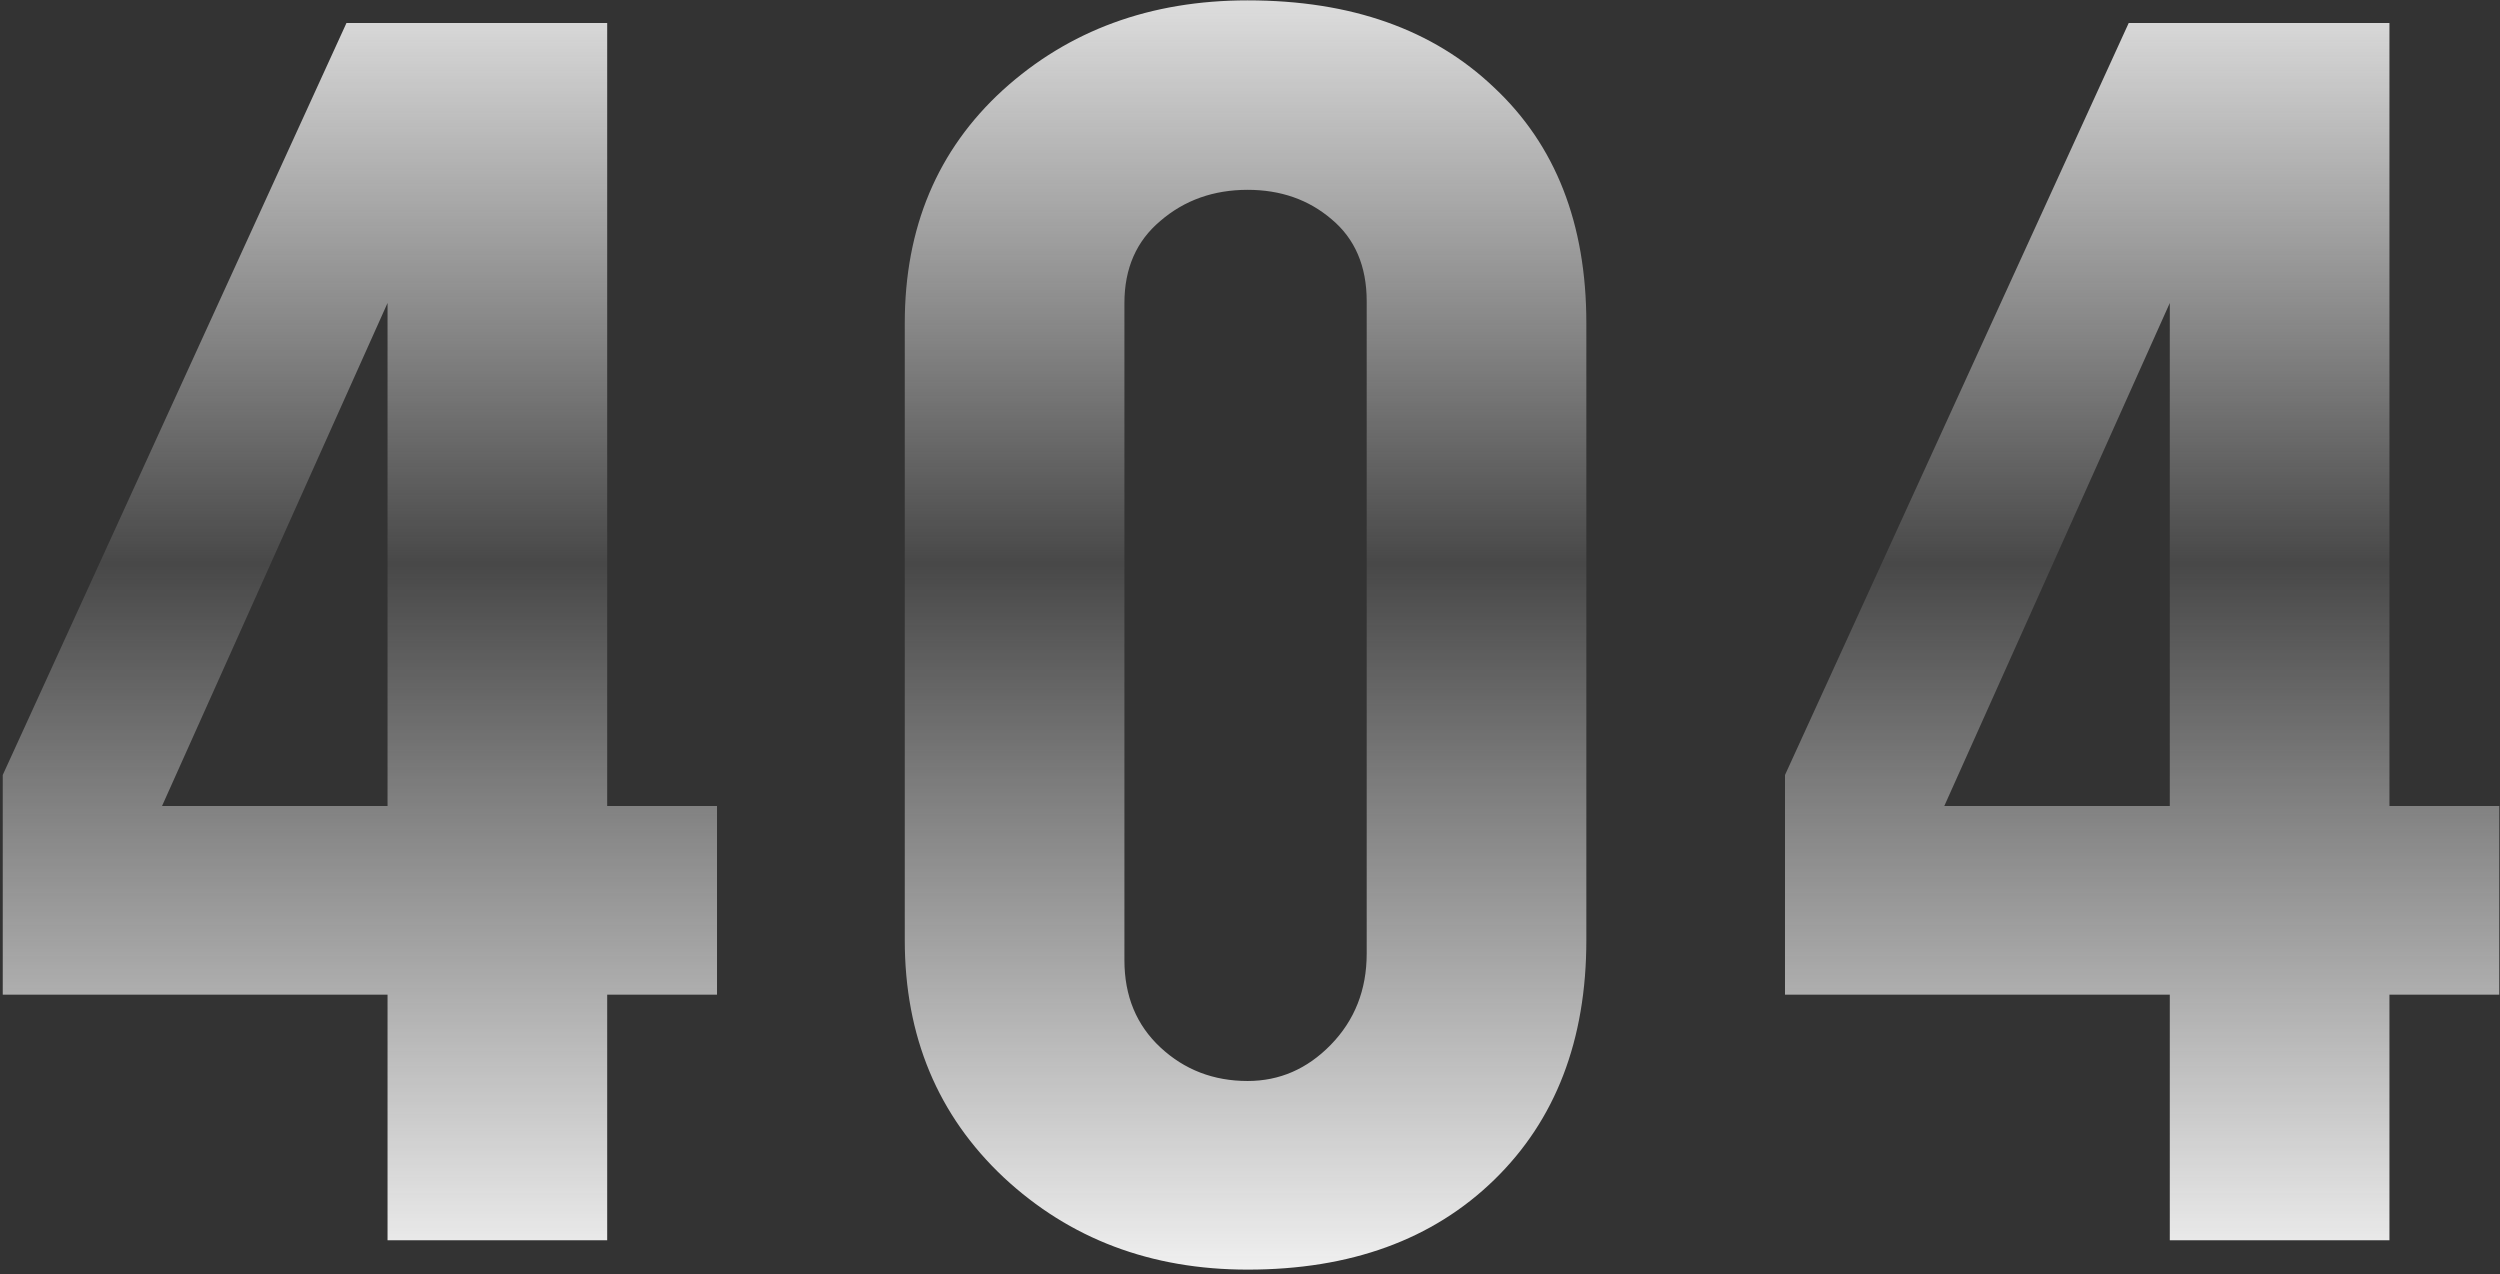 <svg width="514" height="262" viewBox="0 0 514 262" fill="none" xmlns="http://www.w3.org/2000/svg">
<rect x="0" y="0" width="514" height="262" fill="#333333" stroke="none"/>
<path d="M0.565 204.498V159.338L71.234 4.729H124.838V165.716H147.418V204.498H124.838V255H79.679V204.498H0.565ZM33.313 165.716H79.679V62.298L33.313 165.716ZM186.021 193.294V66.435C186.021 46.785 192.743 30.813 206.187 18.518C219.746 6.222 236.523 0.075 256.517 0.075C277.775 0.075 294.667 6.05 307.192 18C319.832 29.836 326.152 45.981 326.152 66.435V193.294C326.152 213.863 319.832 230.295 307.192 242.59C294.552 254.885 277.66 261.033 256.517 261.033C236.638 261.033 219.919 254.713 206.359 242.073C192.8 229.318 186.021 213.058 186.021 193.294ZM231.18 197.431C231.18 204.785 233.65 210.76 238.591 215.356C243.532 219.953 249.508 222.251 256.517 222.251C263.067 222.251 268.755 219.78 273.581 214.839C278.522 209.783 280.993 203.521 280.993 196.052V61.953C280.993 54.714 278.58 49.083 273.753 45.062C269.042 41.04 263.297 39.029 256.517 39.029C249.508 39.029 243.532 41.155 238.591 45.406C233.65 49.543 231.18 55.173 231.18 62.298V197.431ZM366.995 204.498V159.338L437.664 4.729H491.269V165.716H513.849V204.498H491.269V255H446.11V204.498H366.995ZM399.744 165.716H446.11V62.298L399.744 165.716Z" fill="url(#paint0_linear_609_6065)"/>
<defs>
<linearGradient id="paint0_linear_609_6065" x1="256" y1="-16" x2="256" y2="263" gradientUnits="userSpaceOnUse">
<stop stop-color="#F2F2F2"/>
<stop offset="0.473" stop-color="#F2F2F2" stop-opacity="0.11"/>
<stop offset="1" stop-color="#F2F2F2"/>
</linearGradient>
</defs>
</svg>
